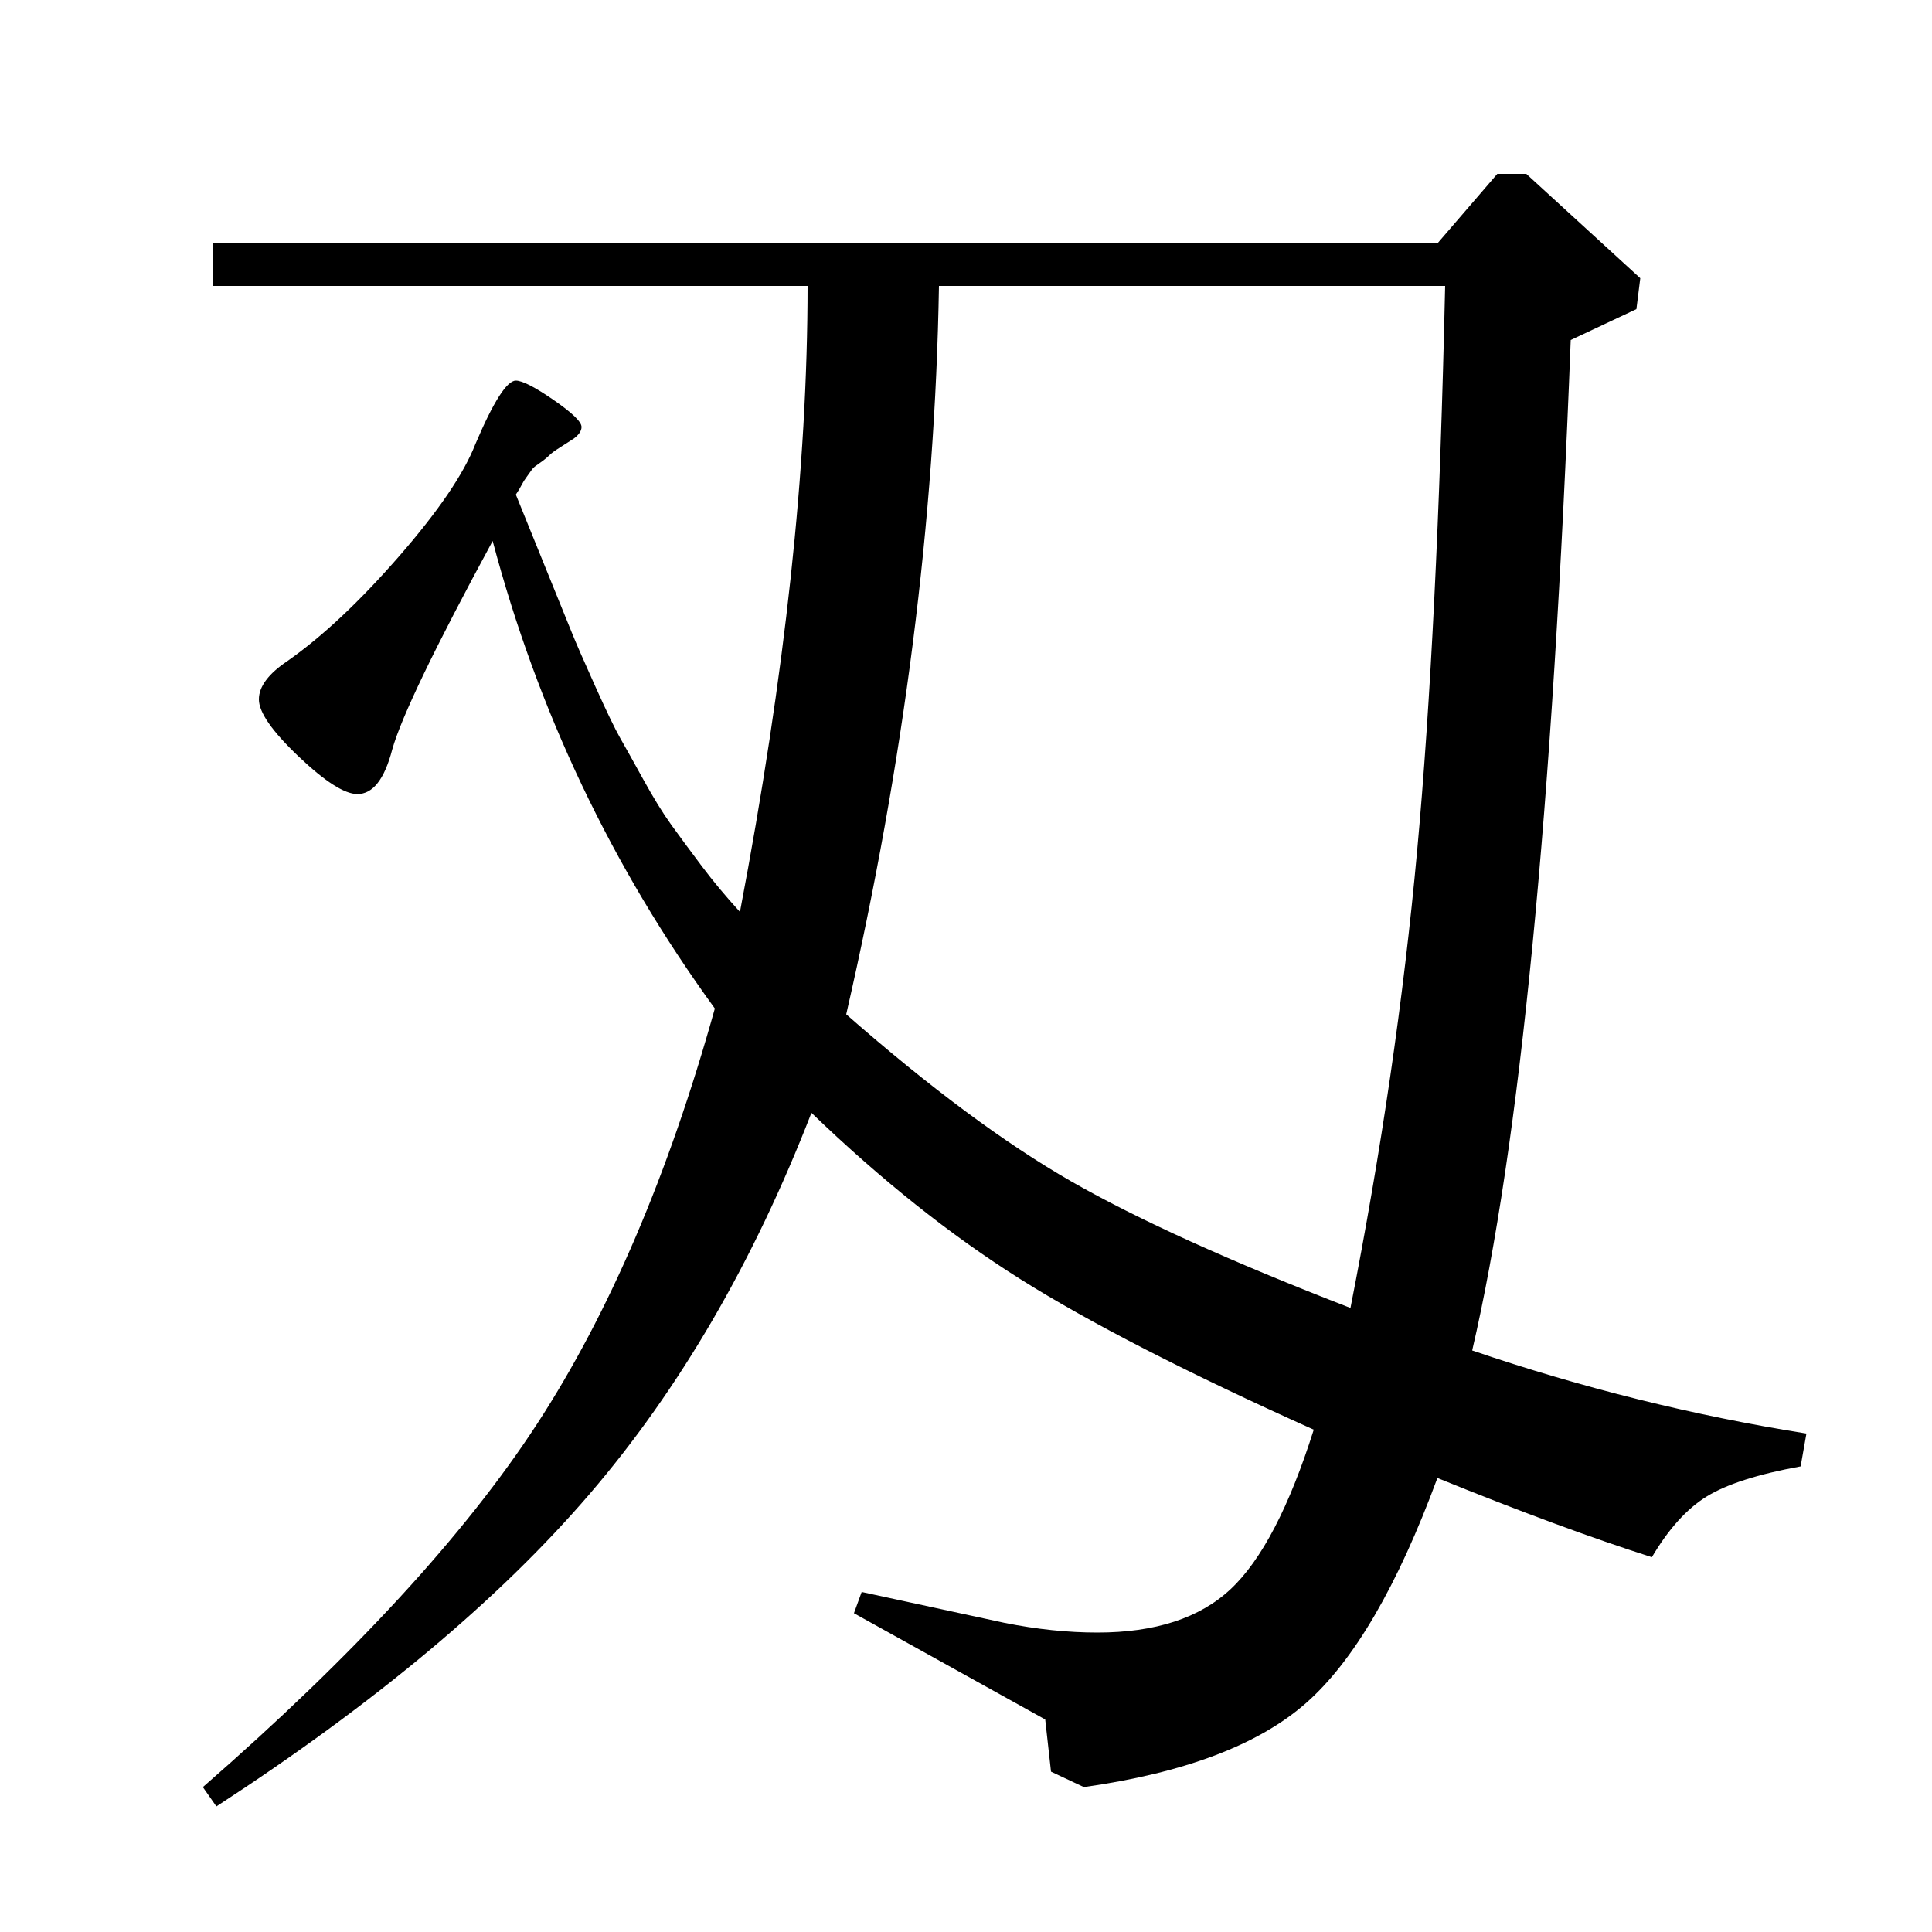 <?xml version="1.0" standalone="no"?>
<!DOCTYPE svg PUBLIC "-//W3C//DTD SVG 1.1//EN" "http://www.w3.org/Graphics/SVG/1.1/DTD/svg11.dtd" >
<svg xmlns="http://www.w3.org/2000/svg" xmlns:xlink="http://www.w3.org/1999/xlink" version="1.1" viewBox="0 -140 1000 1000">
  <g transform="matrix(1 0 0 -1 0 860)">
   <path fill="currentColor"
d="M112 65l-7 10q117 102 173 188t92 215q-80 110 -115 242q-45 -83 -52 -108q-6 -23 -18 -23q-10 0 -30.5 19.5t-20.5 29.5t15 20q27 19 57.5 54t39.5 58q14 33 21 33q5 0 19.5 -10t14.5 -14q0 -3 -4 -6q-3 -2 -7 -4.5t-5.5 -4t-3.5 -3t-3.5 -2.5t-2.5 -2.5t-2.5 -3.5
t-2.5 -4t-3 -5q4 -10 15 -37t14 -34.5t12 -27.5t13 -27t12 -21.5t14.5 -23.5t15.5 -21t20 -24q35 184 35 324h-308v22h634l31 36h15l59 -54l-2 -16l-34 -16q-14 -364 -51 -523q85 -29 173 -43l-3 -17q-33 -6 -48.5 -15.5t-28.5 -31.5q-47 15 -111 41q-31 -84 -68 -116.5
t-115 -43.5l-17 8l-3 27l-99 55l4 11l74 -16q25 -5 48 -5q45 0 69 22.5t43 82.5q-98 44 -152 78t-108 86q-45 -116 -115 -197.5t-193 -161.5zM748 852h-262q-3 -181 -48 -377q65 -57 116.5 -86.5t144.5 -65.5q24 122 34.5 236.5t14.5 292.5z" />
  </g>

</svg>

